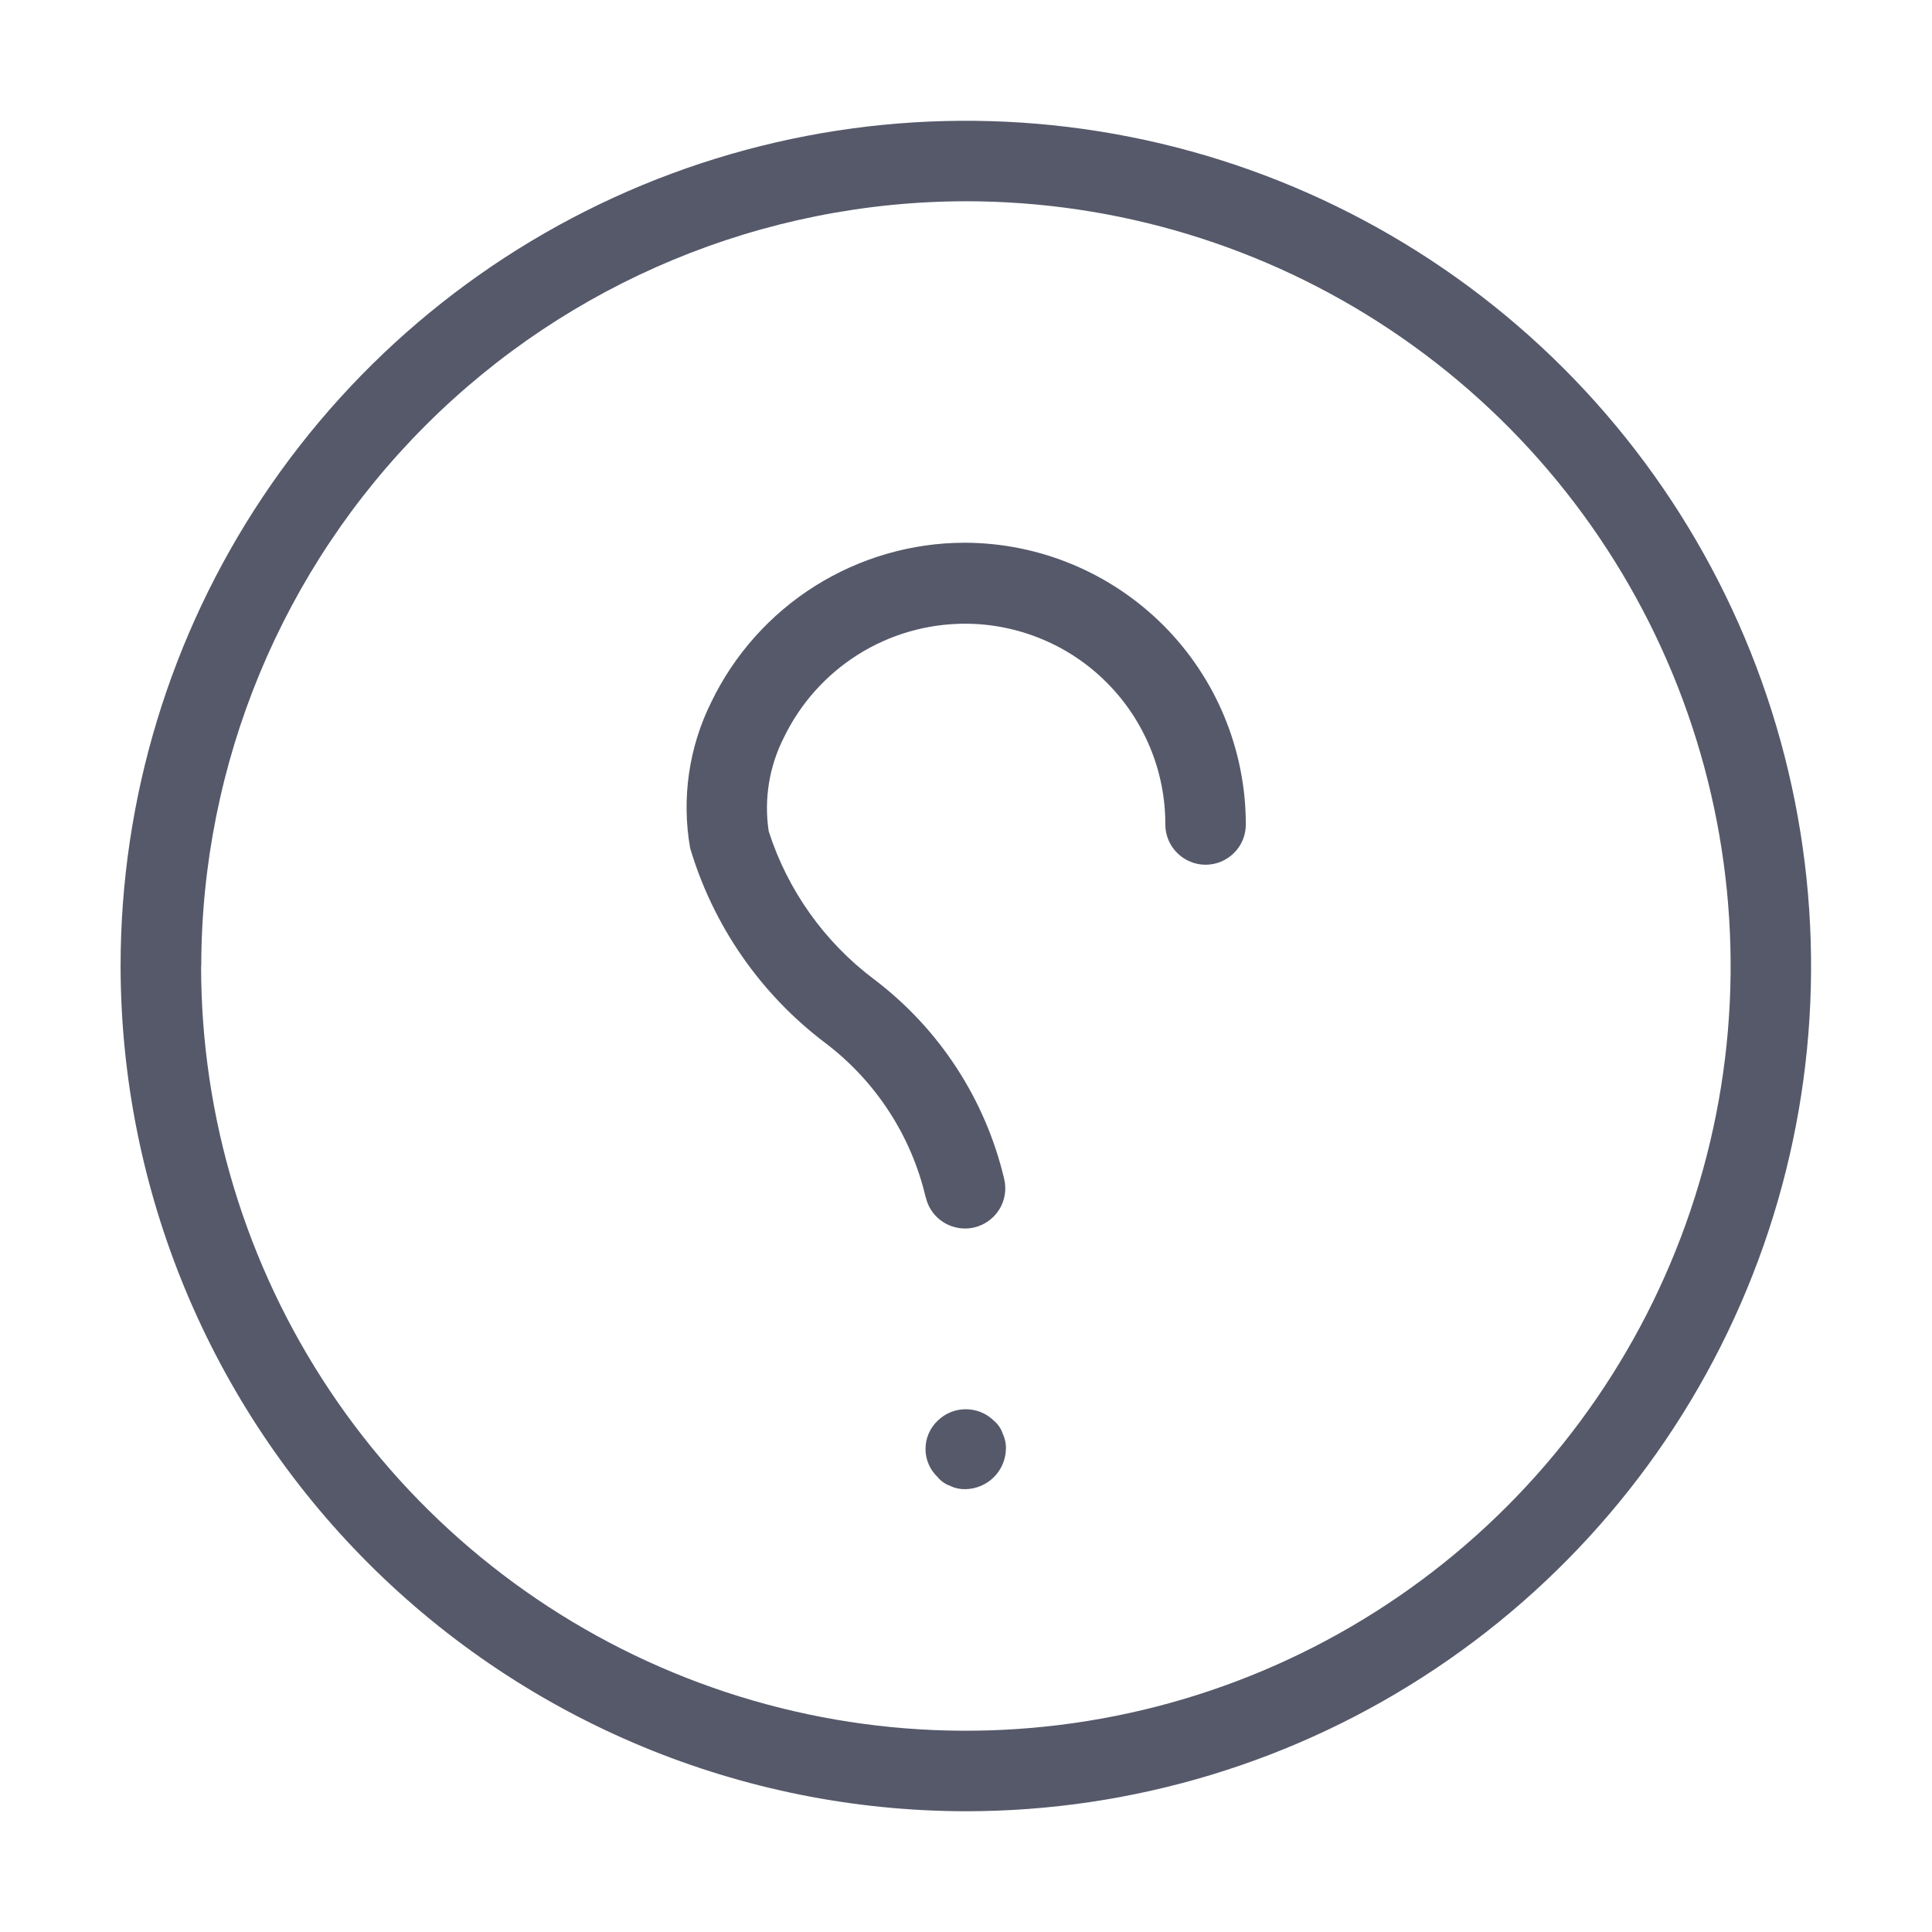 <svg width="24" height="24" viewBox="0 0 24 24" fill="none" xmlns="http://www.w3.org/2000/svg">
<path d="M1.498 12C1.498 9.923 2.114 7.893 3.268 6.167C4.422 4.44 6.061 3.094 7.98 2.299C9.899 1.505 12.01 1.297 14.047 1.702C16.084 2.107 17.954 3.107 19.423 4.575C20.891 6.044 21.891 7.915 22.296 9.952C22.701 11.989 22.494 14.1 21.699 16.018C20.904 17.937 19.558 19.577 17.831 20.73C16.105 21.884 14.075 22.5 11.998 22.5C9.214 22.497 6.546 21.389 4.577 19.421C2.609 17.453 1.501 14.784 1.498 12ZM2.498 12C2.498 13.879 3.055 15.716 4.099 17.278C5.143 18.84 6.627 20.058 8.363 20.777C10.099 21.496 12.009 21.684 13.852 21.317C15.694 20.951 17.387 20.046 18.716 18.717C20.044 17.389 20.949 15.696 21.316 13.853C21.683 12.01 21.494 10.1 20.775 8.364C20.056 6.628 18.839 5.145 17.276 4.101C15.714 3.057 13.877 2.5 11.998 2.5C9.48 2.503 7.066 3.505 5.285 5.286C3.504 7.067 2.503 9.482 2.5 12H2.498ZM11.807 18.459C11.745 18.438 11.689 18.4 11.648 18.349C11.6 18.304 11.562 18.25 11.536 18.189C11.51 18.129 11.497 18.065 11.497 17.999C11.497 17.934 11.51 17.869 11.536 17.809C11.562 17.748 11.6 17.694 11.648 17.649C11.741 17.557 11.866 17.506 11.997 17.506C12.128 17.506 12.254 17.557 12.347 17.649C12.398 17.691 12.435 17.747 12.456 17.809C12.484 17.869 12.498 17.933 12.496 17.999C12.493 18.131 12.44 18.256 12.347 18.349C12.254 18.442 12.128 18.496 11.996 18.499C11.931 18.501 11.867 18.488 11.808 18.461L11.807 18.459ZM11.499 14.873C11.32 14.108 10.878 13.43 10.252 12.956C9.448 12.349 8.86 11.5 8.573 10.535C8.465 9.918 8.557 9.282 8.836 8.721C9.122 8.129 9.568 7.63 10.124 7.28C10.681 6.93 11.324 6.743 11.981 6.742H11.988C12.915 6.745 13.802 7.116 14.456 7.772C15.109 8.428 15.476 9.316 15.476 10.242C15.476 10.374 15.424 10.502 15.33 10.595C15.236 10.689 15.109 10.742 14.976 10.742C14.844 10.742 14.716 10.689 14.623 10.595C14.529 10.502 14.476 10.374 14.476 10.242C14.477 9.915 14.413 9.591 14.288 9.289C14.163 8.986 13.98 8.711 13.749 8.48C13.519 8.248 13.244 8.064 12.942 7.939C12.64 7.813 12.316 7.748 11.989 7.748H11.984C11.514 7.749 11.054 7.882 10.656 8.133C10.259 8.384 9.94 8.741 9.736 9.165C9.555 9.523 9.489 9.929 9.549 10.326C9.784 11.058 10.241 11.701 10.855 12.163C11.668 12.777 12.241 13.656 12.475 14.648C12.505 14.777 12.483 14.913 12.413 15.025C12.342 15.138 12.23 15.218 12.101 15.248C12.064 15.257 12.027 15.261 11.989 15.261C11.876 15.261 11.766 15.223 11.677 15.153C11.588 15.083 11.526 14.985 11.501 14.875L11.499 14.873Z" fill="#56596A"/>
</svg>
